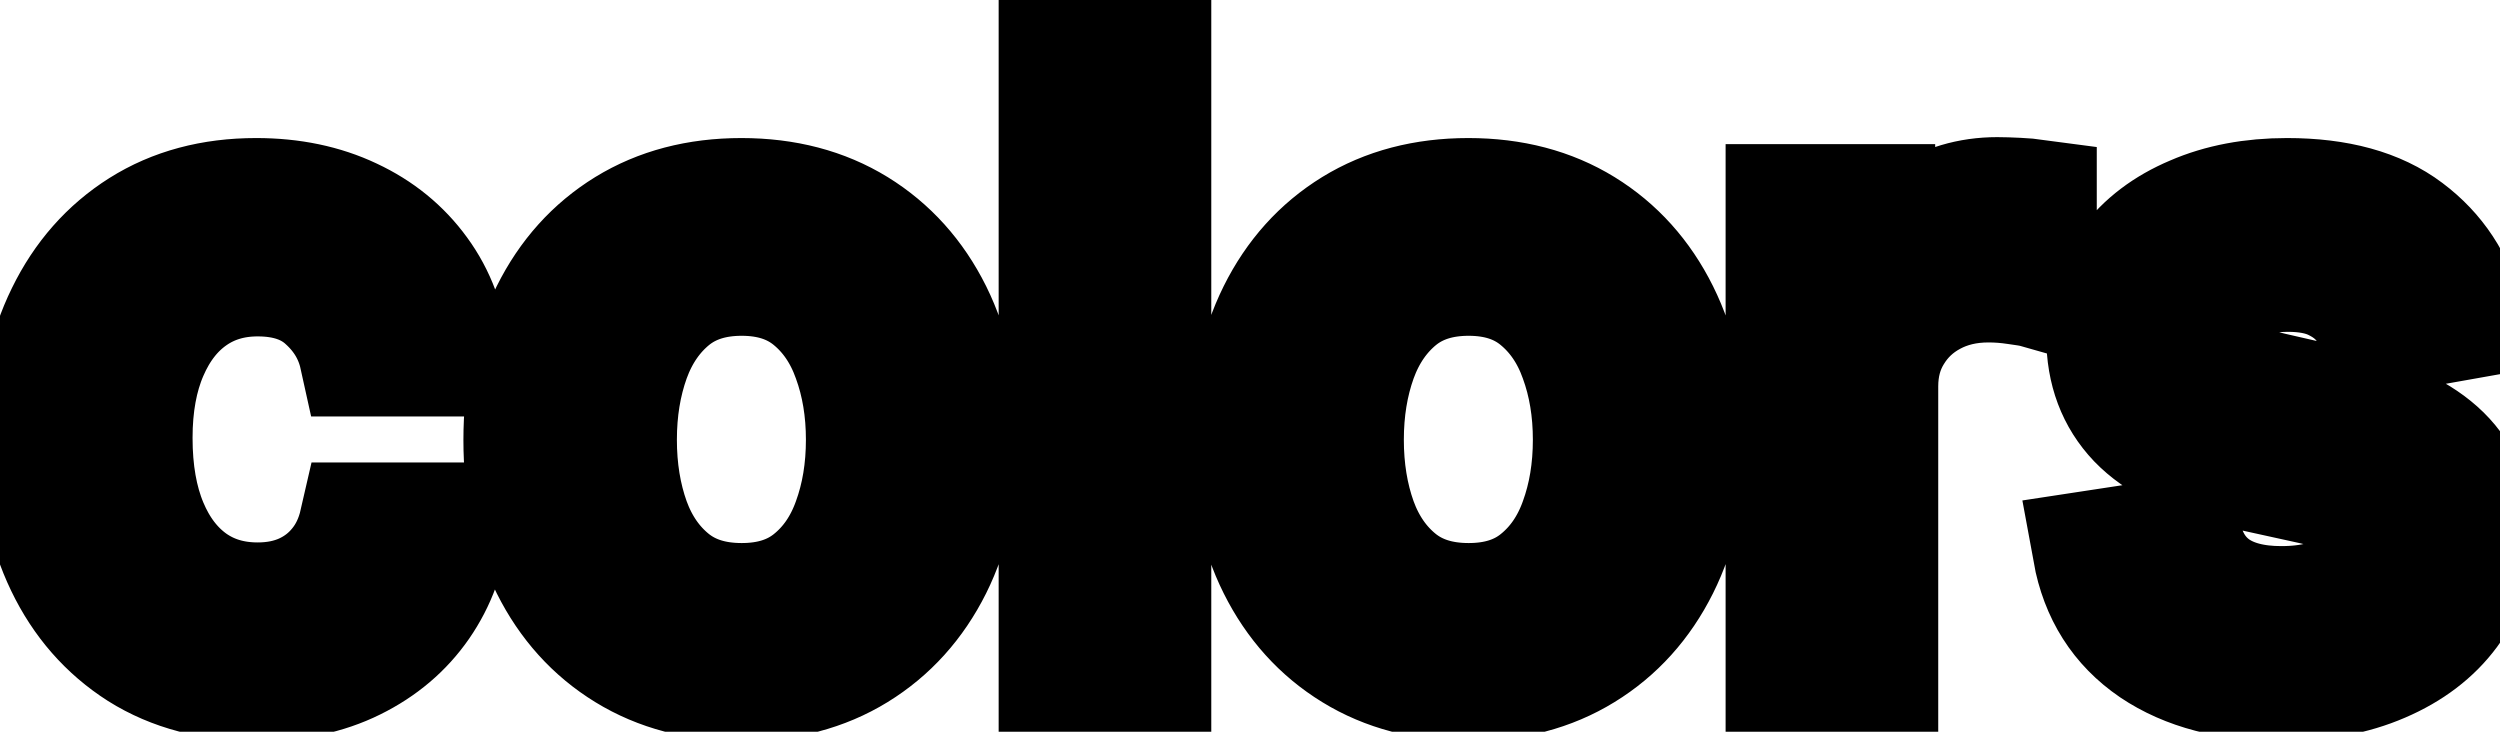 <svg viewBox="0 0 41 12" fill="none" stroke-width="2" stroke="currentColor" aria-hidden="true">
  <path d="M4.216 11.154C3.477 11.154 2.84 10.987 2.307 10.652C1.777 10.314 1.369 9.848 1.084 9.255C0.799 8.662 0.656 7.982 0.656 7.217C0.656 6.441 0.802 5.757 1.094 5.163C1.385 4.567 1.796 4.101 2.327 3.766C2.857 3.432 3.482 3.264 4.201 3.264C4.781 3.264 5.298 3.372 5.752 3.587C6.206 3.799 6.572 4.098 6.851 4.482C7.133 4.867 7.3 5.316 7.353 5.83H5.906C5.827 5.472 5.644 5.163 5.359 4.905C5.078 4.646 4.7 4.517 4.226 4.517C3.812 4.517 3.449 4.626 3.137 4.845C2.829 5.061 2.589 5.369 2.416 5.77C2.244 6.168 2.158 6.638 2.158 7.182C2.158 7.739 2.242 8.219 2.411 8.624C2.58 9.028 2.819 9.341 3.127 9.563C3.439 9.785 3.805 9.896 4.226 9.896C4.508 9.896 4.763 9.845 4.991 9.742C5.223 9.636 5.417 9.485 5.573 9.29C5.732 9.094 5.843 8.859 5.906 8.584H7.353C7.3 9.078 7.139 9.518 6.871 9.906C6.602 10.294 6.243 10.599 5.792 10.821C5.344 11.043 4.819 11.154 4.216 11.154ZM12.159 11.154C11.443 11.154 10.819 10.99 10.285 10.662C9.751 10.334 9.337 9.875 9.042 9.285C8.747 8.695 8.6 8.005 8.6 7.217C8.6 6.424 8.747 5.732 9.042 5.138C9.337 4.545 9.751 4.085 10.285 3.756C10.819 3.428 11.443 3.264 12.159 3.264C12.875 3.264 13.5 3.428 14.034 3.756C14.567 4.085 14.982 4.545 15.277 5.138C15.571 5.732 15.719 6.424 15.719 7.217C15.719 8.005 15.571 8.695 15.277 9.285C14.982 9.875 14.567 10.334 14.034 10.662C13.5 10.99 12.875 11.154 12.159 11.154ZM12.164 9.906C12.628 9.906 13.013 9.784 13.318 9.538C13.623 9.293 13.848 8.967 13.994 8.559C14.143 8.151 14.217 7.702 14.217 7.212C14.217 6.724 14.143 6.277 13.994 5.869C13.848 5.458 13.623 5.129 13.318 4.88C13.013 4.631 12.628 4.507 12.164 4.507C11.697 4.507 11.309 4.631 11.001 4.88C10.696 5.129 10.469 5.458 10.32 5.869C10.174 6.277 10.101 6.724 10.101 7.212C10.101 7.702 10.174 8.151 10.32 8.559C10.469 8.967 10.696 9.293 11.001 9.538C11.309 9.784 11.697 9.906 12.164 9.906ZM18.865 0.818V11H17.378V0.818H18.865ZM24.081 11.154C23.365 11.154 22.741 10.99 22.207 10.662C21.673 10.334 21.259 9.875 20.964 9.285C20.669 8.695 20.521 8.005 20.521 7.217C20.521 6.424 20.669 5.732 20.964 5.138C21.259 4.545 21.673 4.085 22.207 3.756C22.741 3.428 23.365 3.264 24.081 3.264C24.797 3.264 25.422 3.428 25.955 3.756C26.489 4.085 26.903 4.545 27.198 5.138C27.493 5.732 27.641 6.424 27.641 7.217C27.641 8.005 27.493 8.695 27.198 9.285C26.903 9.875 26.489 10.334 25.955 10.662C25.422 10.99 24.797 11.154 24.081 11.154ZM24.086 9.906C24.55 9.906 24.935 9.784 25.239 9.538C25.544 9.293 25.77 8.967 25.916 8.559C26.065 8.151 26.139 7.702 26.139 7.212C26.139 6.724 26.065 6.277 25.916 5.869C25.77 5.458 25.544 5.129 25.239 4.88C24.935 4.631 24.55 4.507 24.086 4.507C23.619 4.507 23.231 4.631 22.923 4.88C22.618 5.129 22.391 5.458 22.242 5.869C22.096 6.277 22.023 6.724 22.023 7.212C22.023 7.702 22.096 8.151 22.242 8.559C22.391 8.967 22.618 9.293 22.923 9.538C23.231 9.784 23.619 9.906 24.086 9.906ZM29.3 11V3.364H30.737V4.577H30.816C30.956 4.166 31.201 3.843 31.552 3.607C31.907 3.369 32.308 3.249 32.755 3.249C32.848 3.249 32.958 3.253 33.084 3.259C33.213 3.266 33.314 3.274 33.387 3.284V4.706C33.327 4.689 33.221 4.671 33.069 4.651C32.916 4.628 32.764 4.616 32.611 4.616C32.26 4.616 31.947 4.691 31.672 4.84C31.4 4.986 31.184 5.19 31.025 5.452C30.866 5.71 30.787 6.005 30.787 6.337V11H29.3ZM40.395 5.228L39.048 5.467C38.992 5.294 38.902 5.13 38.78 4.974C38.66 4.819 38.498 4.691 38.292 4.592C38.087 4.492 37.83 4.442 37.522 4.442C37.101 4.442 36.75 4.537 36.468 4.726C36.186 4.911 36.045 5.152 36.045 5.447C36.045 5.702 36.14 5.907 36.329 6.063C36.518 6.219 36.822 6.347 37.243 6.446L38.456 6.724C39.159 6.887 39.683 7.137 40.028 7.475C40.372 7.813 40.545 8.252 40.545 8.793C40.545 9.25 40.412 9.658 40.147 10.016C39.885 10.37 39.519 10.649 39.048 10.851C38.581 11.053 38.039 11.154 37.422 11.154C36.567 11.154 35.87 10.972 35.329 10.607C34.789 10.239 34.458 9.717 34.335 9.041L35.772 8.822C35.861 9.197 36.045 9.48 36.324 9.673C36.602 9.862 36.965 9.956 37.413 9.956C37.9 9.956 38.289 9.855 38.581 9.653C38.873 9.447 39.018 9.197 39.018 8.902C39.018 8.663 38.929 8.463 38.75 8.3C38.574 8.138 38.304 8.015 37.94 7.933L36.647 7.649C35.934 7.487 35.407 7.228 35.066 6.874C34.728 6.519 34.559 6.07 34.559 5.526C34.559 5.076 34.685 4.681 34.937 4.343C35.188 4.005 35.536 3.741 35.981 3.553C36.425 3.36 36.934 3.264 37.507 3.264C38.332 3.264 38.982 3.443 39.456 3.801C39.93 4.156 40.243 4.631 40.395 5.228Z" fill="black"/>
</svg>
